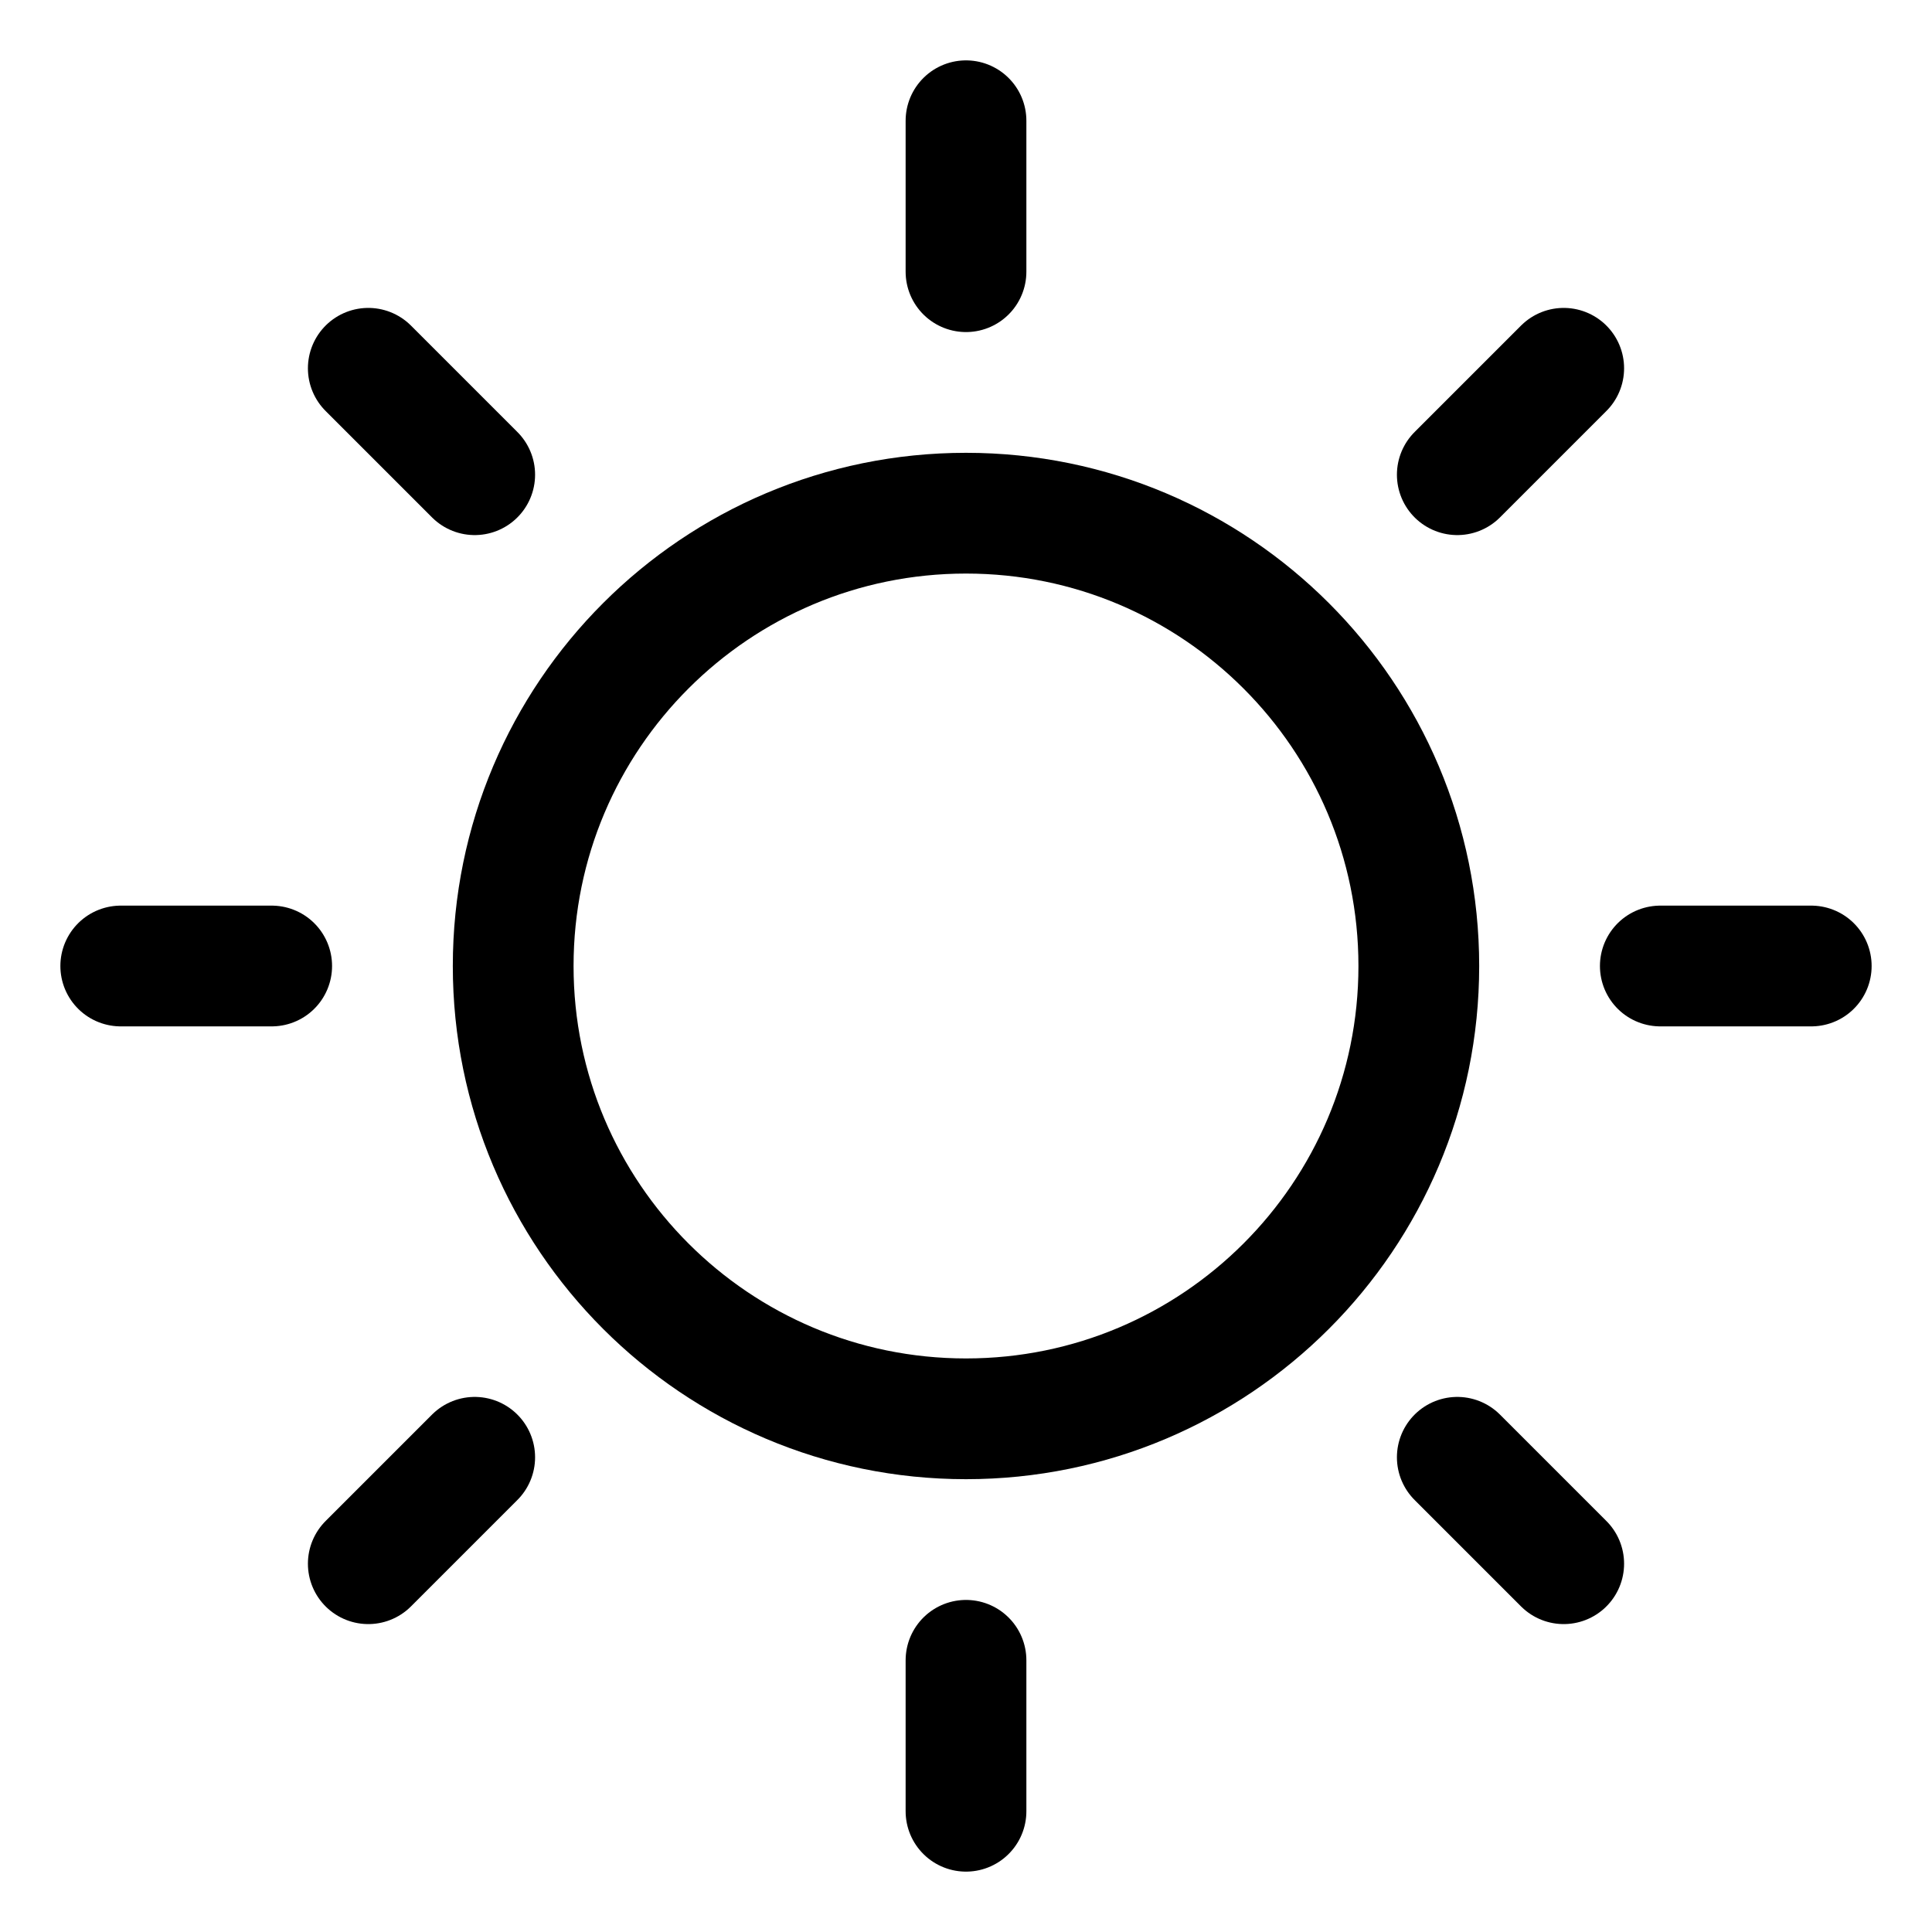 <svg width="24" height="24" viewBox="0 0 24 24" fill="none" xmlns="http://www.w3.org/2000/svg">
<path d="M24 0H0V24H24V0Z" fill="white"/>
<path d="M12 17.625C15.107 17.625 17.625 15.107 17.625 12C17.625 8.893 15.107 6.375 12 6.375C8.893 6.375 6.375 8.893 6.375 12C6.375 15.107 8.893 17.625 12 17.625Z" fill="white" stroke="black" stroke-width="1.5" stroke-linecap="round" stroke-linejoin="round"/>
<path d="M12 3.375V1.5" stroke="black" stroke-width="1.5" stroke-linecap="round" stroke-linejoin="round"/>
<path d="M5.897 5.897L4.575 4.575" stroke="black" stroke-width="1.5" stroke-linecap="round" stroke-linejoin="round"/>
<path d="M3.375 12H1.5" stroke="black" stroke-width="1.5" stroke-linecap="round" stroke-linejoin="round"/>
<path d="M5.897 18.103L4.575 19.425" stroke="black" stroke-width="1.5" stroke-linecap="round" stroke-linejoin="round"/>
<path d="M12 20.625V22.5" stroke="black" stroke-width="1.5" stroke-linecap="round" stroke-linejoin="round"/>
<path d="M18.103 18.103L19.425 19.425" stroke="black" stroke-width="1.5" stroke-linecap="round" stroke-linejoin="round"/>
<path d="M20.625 12H22.5" stroke="black" stroke-width="1.5" stroke-linecap="round" stroke-linejoin="round"/>
<path d="M18.103 5.897L19.425 4.575" stroke="black" stroke-width="1.5" stroke-linecap="round" stroke-linejoin="round"/>
</svg>
